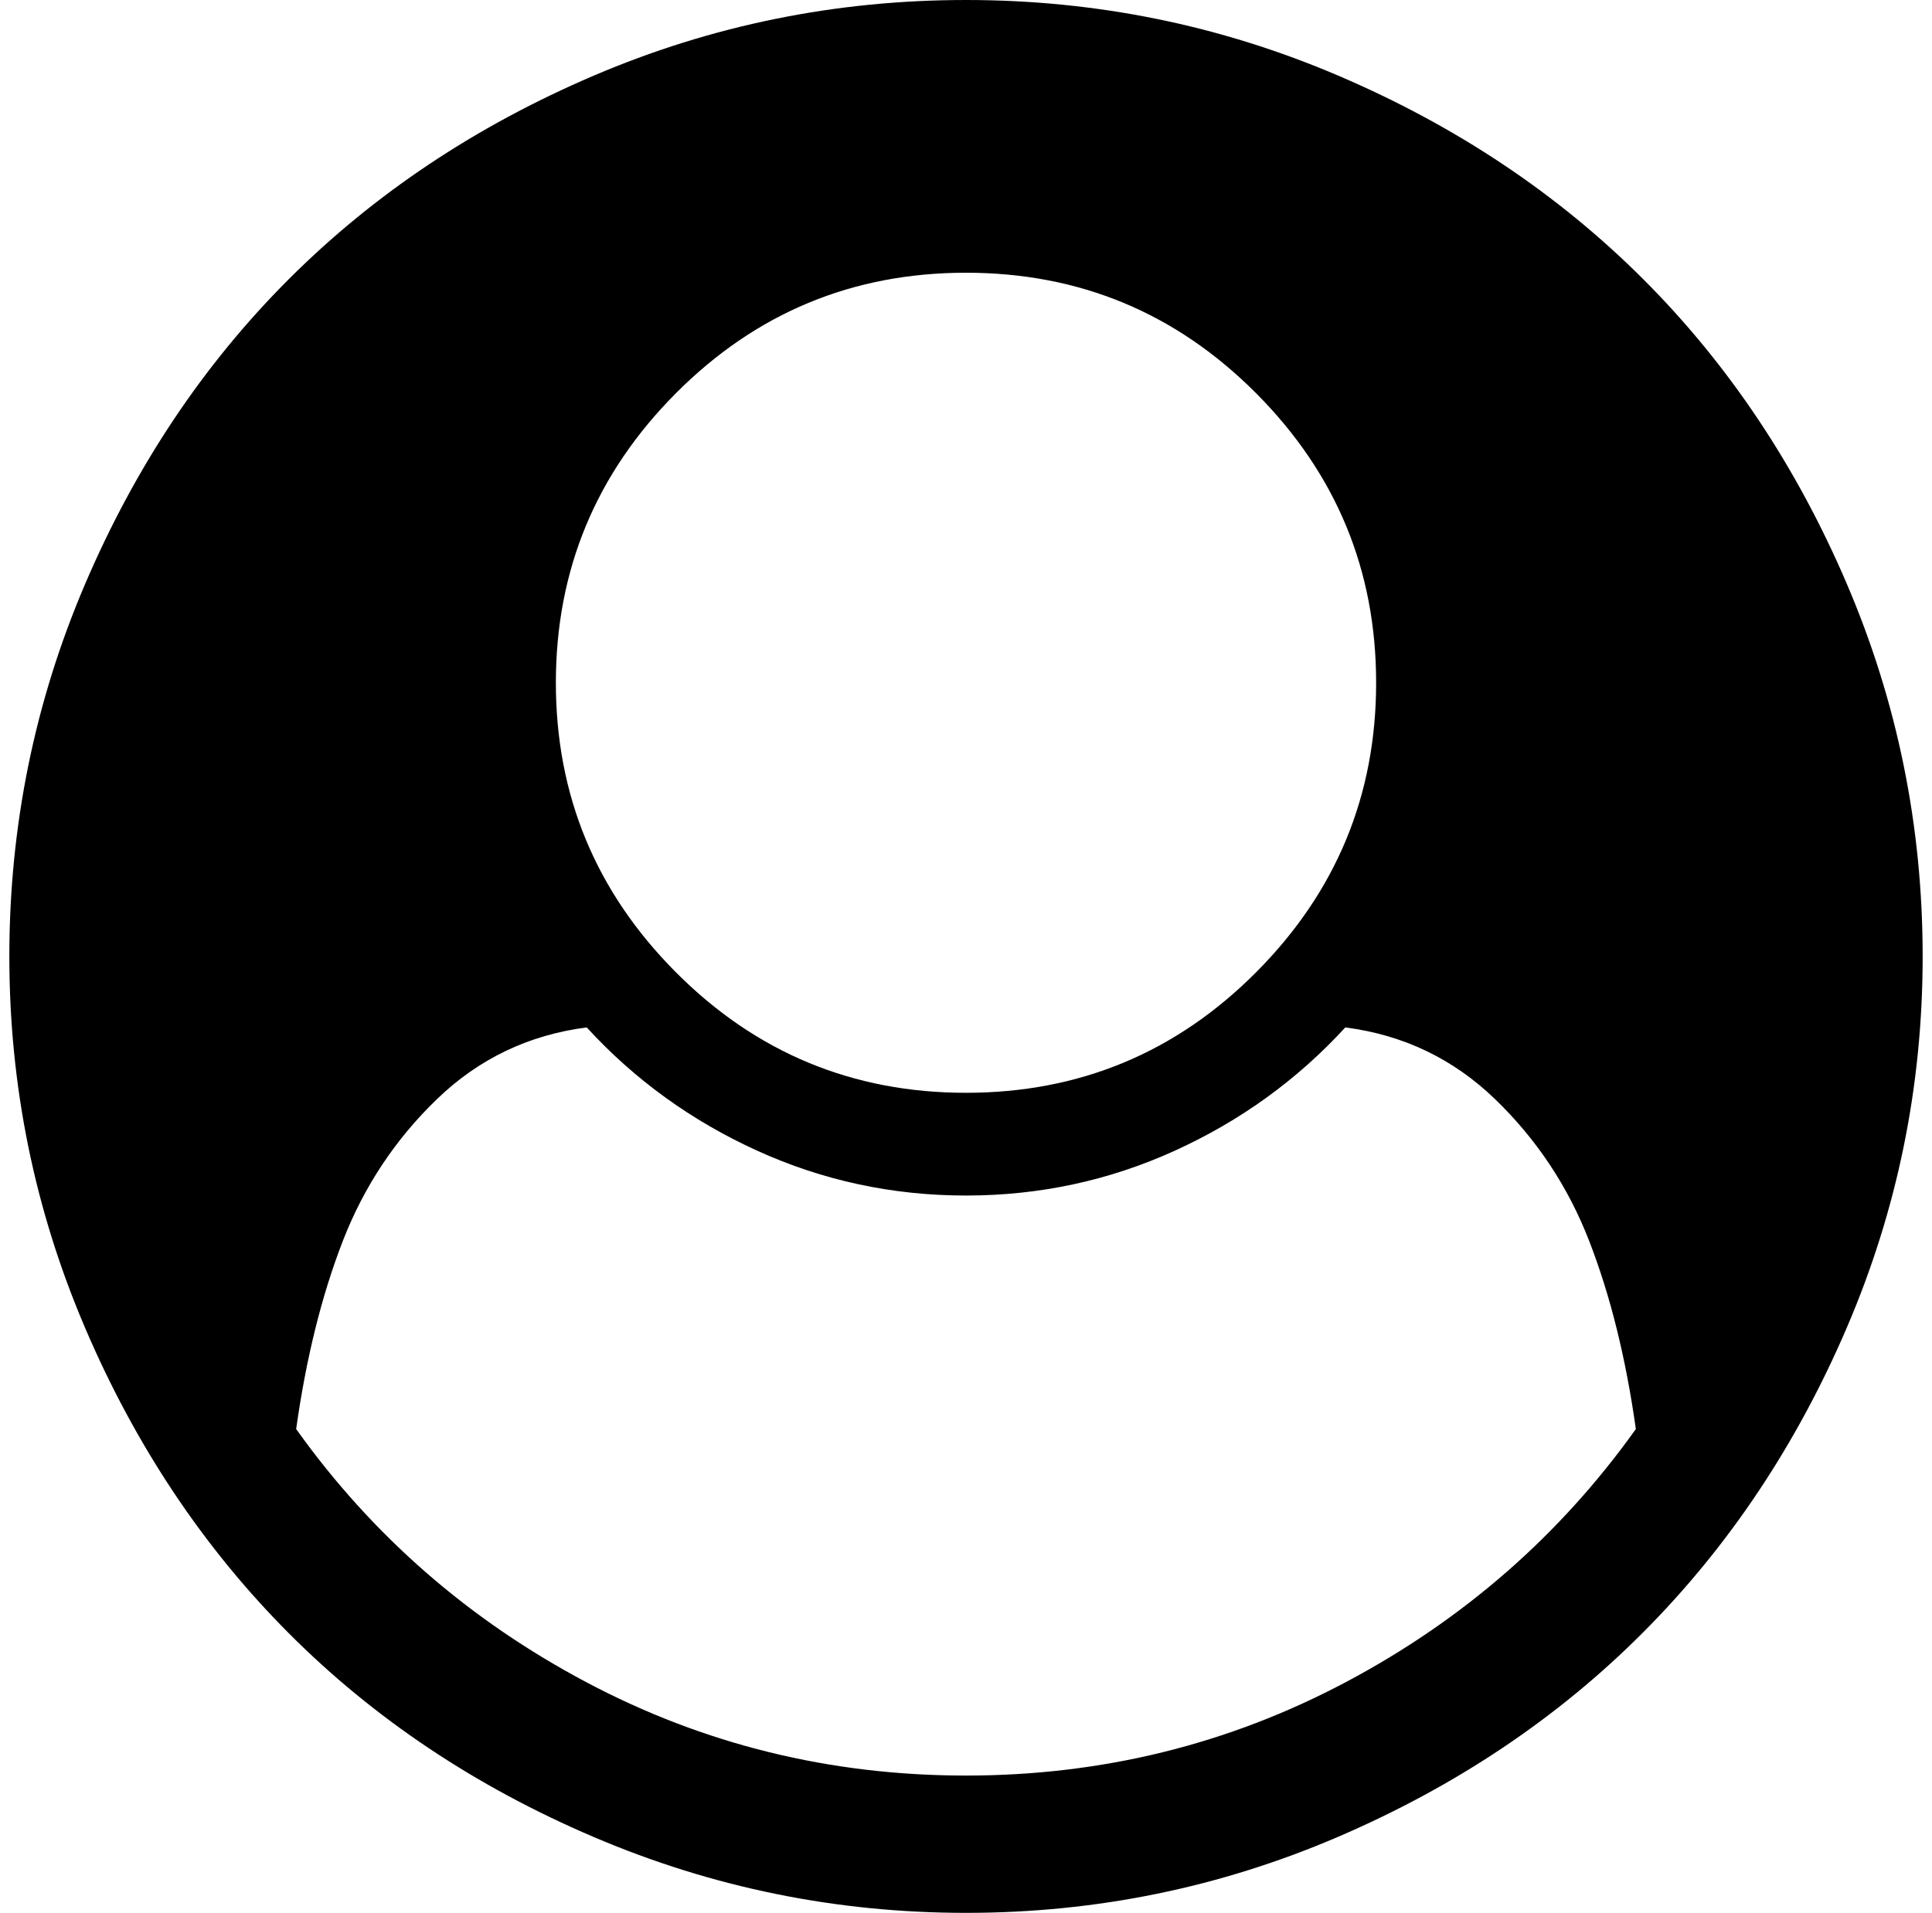 <?xml version="1.0" standalone="no"?>
<!DOCTYPE svg PUBLIC "-//W3C//DTD SVG 1.1//EN" "http://www.w3.org/Graphics/SVG/1.1/DTD/svg11.dtd" >
<svg xmlns="http://www.w3.org/2000/svg" xmlns:xlink="http://www.w3.org/1999/xlink" version="1.1" viewBox="-10 0 2068 2048">
   <path fill="currentColor"
d="M1741 1530q-16 -114 -50 -201.5t-101 -152t-160 -76.5q-77 84 -182.5 132t-223.5 48t-223.5 -48t-182.5 -132q-93 12 -160 76.5t-101 152t-50 201.5q122 171 310.5 271t406.5 100t406.5 -100t310.5 -271zM1463 731q0 -181 -128.5 -310t-310.5 -129t-310.5 129t-128.5 310
t128.5 310t310.5 129t310.5 -129t128.5 -310zM2048 1024q0 208 -81 397t-218 326.5t-326.5 219t-398.5 81.5q-208 0 -398 -81t-327 -218.5t-218 -327t-81 -397.5q0 -209 81 -398.5t218 -326.5t326.5 -218t398.5 -81t398.5 81t326.5 218t218 326.5t81 398.5z" />
</svg>
